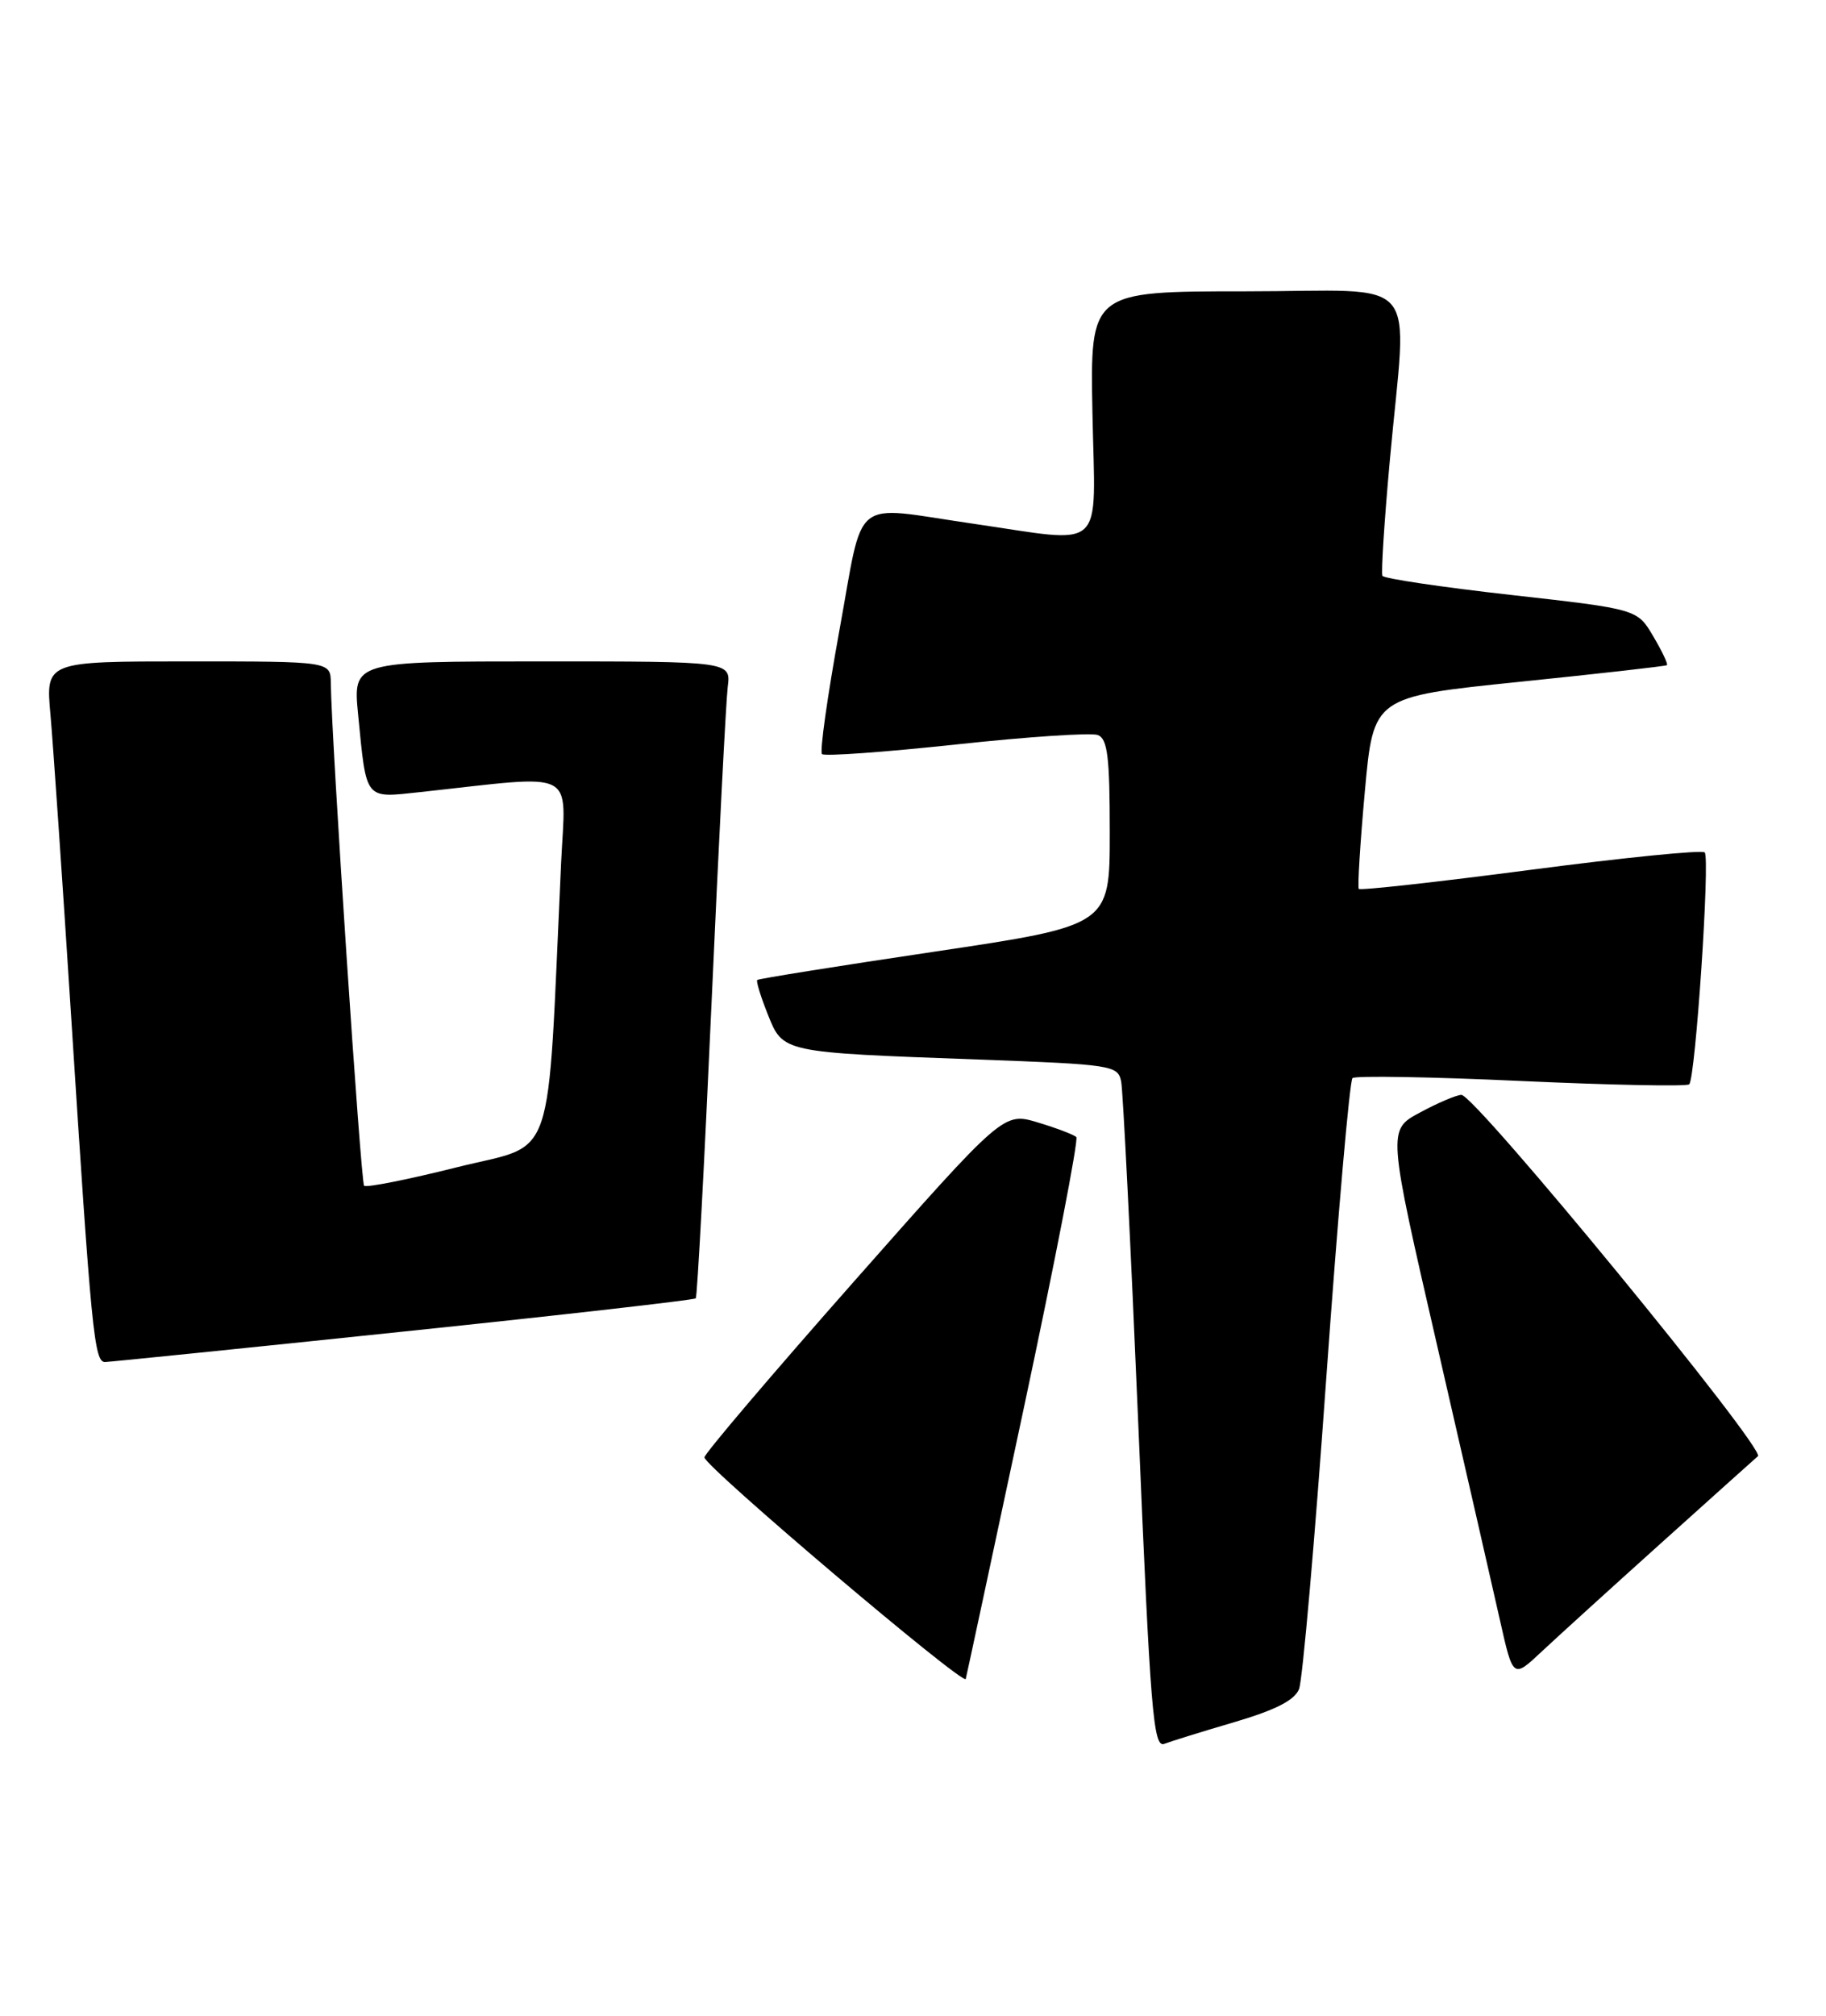 <?xml version="1.0" encoding="UTF-8" standalone="no"?>
<!DOCTYPE svg PUBLIC "-//W3C//DTD SVG 1.1//EN" "http://www.w3.org/Graphics/SVG/1.1/DTD/svg11.dtd" >
<svg xmlns="http://www.w3.org/2000/svg" xmlns:xlink="http://www.w3.org/1999/xlink" version="1.1" viewBox="0 0 232 256">
 <g >
 <path fill="currentColor"
d=" M 156.88 218.70 C 162.09 217.16 164.49 215.93 165.05 214.51 C 165.49 213.41 167.05 195.62 168.51 175.00 C 169.98 154.38 171.48 137.24 171.84 136.92 C 172.20 136.60 181.86 136.76 193.30 137.29 C 204.74 137.81 214.33 138.00 214.62 137.71 C 215.42 136.92 217.29 108.95 216.59 108.26 C 216.26 107.92 206.30 108.92 194.47 110.47 C 182.64 112.02 172.81 113.11 172.64 112.89 C 172.47 112.68 172.81 107.10 173.41 100.50 C 174.50 88.50 174.50 88.50 193.00 86.60 C 203.18 85.56 211.63 84.60 211.79 84.48 C 211.95 84.35 211.17 82.70 210.05 80.81 C 208.02 77.36 208.02 77.36 191.99 75.56 C 183.18 74.57 175.82 73.48 175.64 73.13 C 175.46 72.78 175.88 66.20 176.58 58.50 C 178.77 34.32 181.06 37.00 158.25 37.00 C 138.50 37.00 138.50 37.00 138.80 52.50 C 139.15 70.46 140.76 68.99 123.50 66.49 C 107.95 64.23 109.82 62.72 106.64 80.11 C 105.13 88.42 104.13 95.47 104.44 95.77 C 104.74 96.08 112.41 95.52 121.48 94.55 C 130.54 93.57 138.64 93.03 139.48 93.35 C 140.72 93.83 141.00 96.10 141.00 105.74 C 141.00 117.54 141.00 117.54 118.75 120.86 C 106.51 122.68 96.37 124.30 96.21 124.46 C 96.05 124.62 96.65 126.57 97.54 128.80 C 99.50 133.70 99.25 133.65 124.26 134.56 C 141.36 135.19 142.03 135.30 142.45 137.36 C 142.68 138.54 143.66 158.08 144.62 180.79 C 146.16 217.49 146.53 222.01 147.93 221.47 C 148.79 221.14 152.82 219.89 156.88 218.70 Z  M 130.10 178.73 C 134.06 160.16 137.05 144.72 136.75 144.41 C 136.44 144.11 134.24 143.27 131.85 142.55 C 127.50 141.25 127.50 141.25 108.50 162.75 C 98.05 174.58 89.50 184.63 89.50 185.09 C 89.50 186.23 122.45 214.15 122.70 213.23 C 122.81 212.83 126.14 197.30 130.10 178.73 Z  M 211.00 196.02 C 217.32 190.33 222.88 185.35 223.35 184.94 C 224.37 184.05 187.37 138.98 185.67 139.05 C 185.03 139.07 182.65 140.08 180.40 141.30 C 176.29 143.50 176.29 143.50 182.62 171.00 C 186.10 186.12 189.68 201.80 190.59 205.84 C 192.24 213.17 192.24 213.17 195.87 209.76 C 197.87 207.89 204.68 201.70 211.00 196.02 Z  M 51.28 169.11 C 71.51 167.00 88.22 165.10 88.40 164.89 C 88.59 164.67 89.49 147.85 90.40 127.50 C 91.31 107.15 92.24 89.04 92.46 87.25 C 92.87 84.00 92.87 84.00 68.86 84.00 C 44.84 84.00 44.84 84.00 45.50 90.75 C 46.58 101.74 46.27 101.36 53.36 100.60 C 73.68 98.39 71.86 97.47 71.29 109.61 C 69.47 148.88 70.78 145.06 58.12 148.23 C 51.87 149.80 46.53 150.86 46.26 150.59 C 45.84 150.17 42.12 94.09 42.03 86.75 C 42.00 84.00 42.00 84.00 23.90 84.00 C 5.80 84.00 5.80 84.00 6.41 90.75 C 6.74 94.46 7.91 111.45 9.00 128.50 C 11.61 169.33 11.97 173.00 13.35 172.98 C 13.98 172.96 31.05 171.23 51.28 169.11 Z "/>
</g>
</svg>